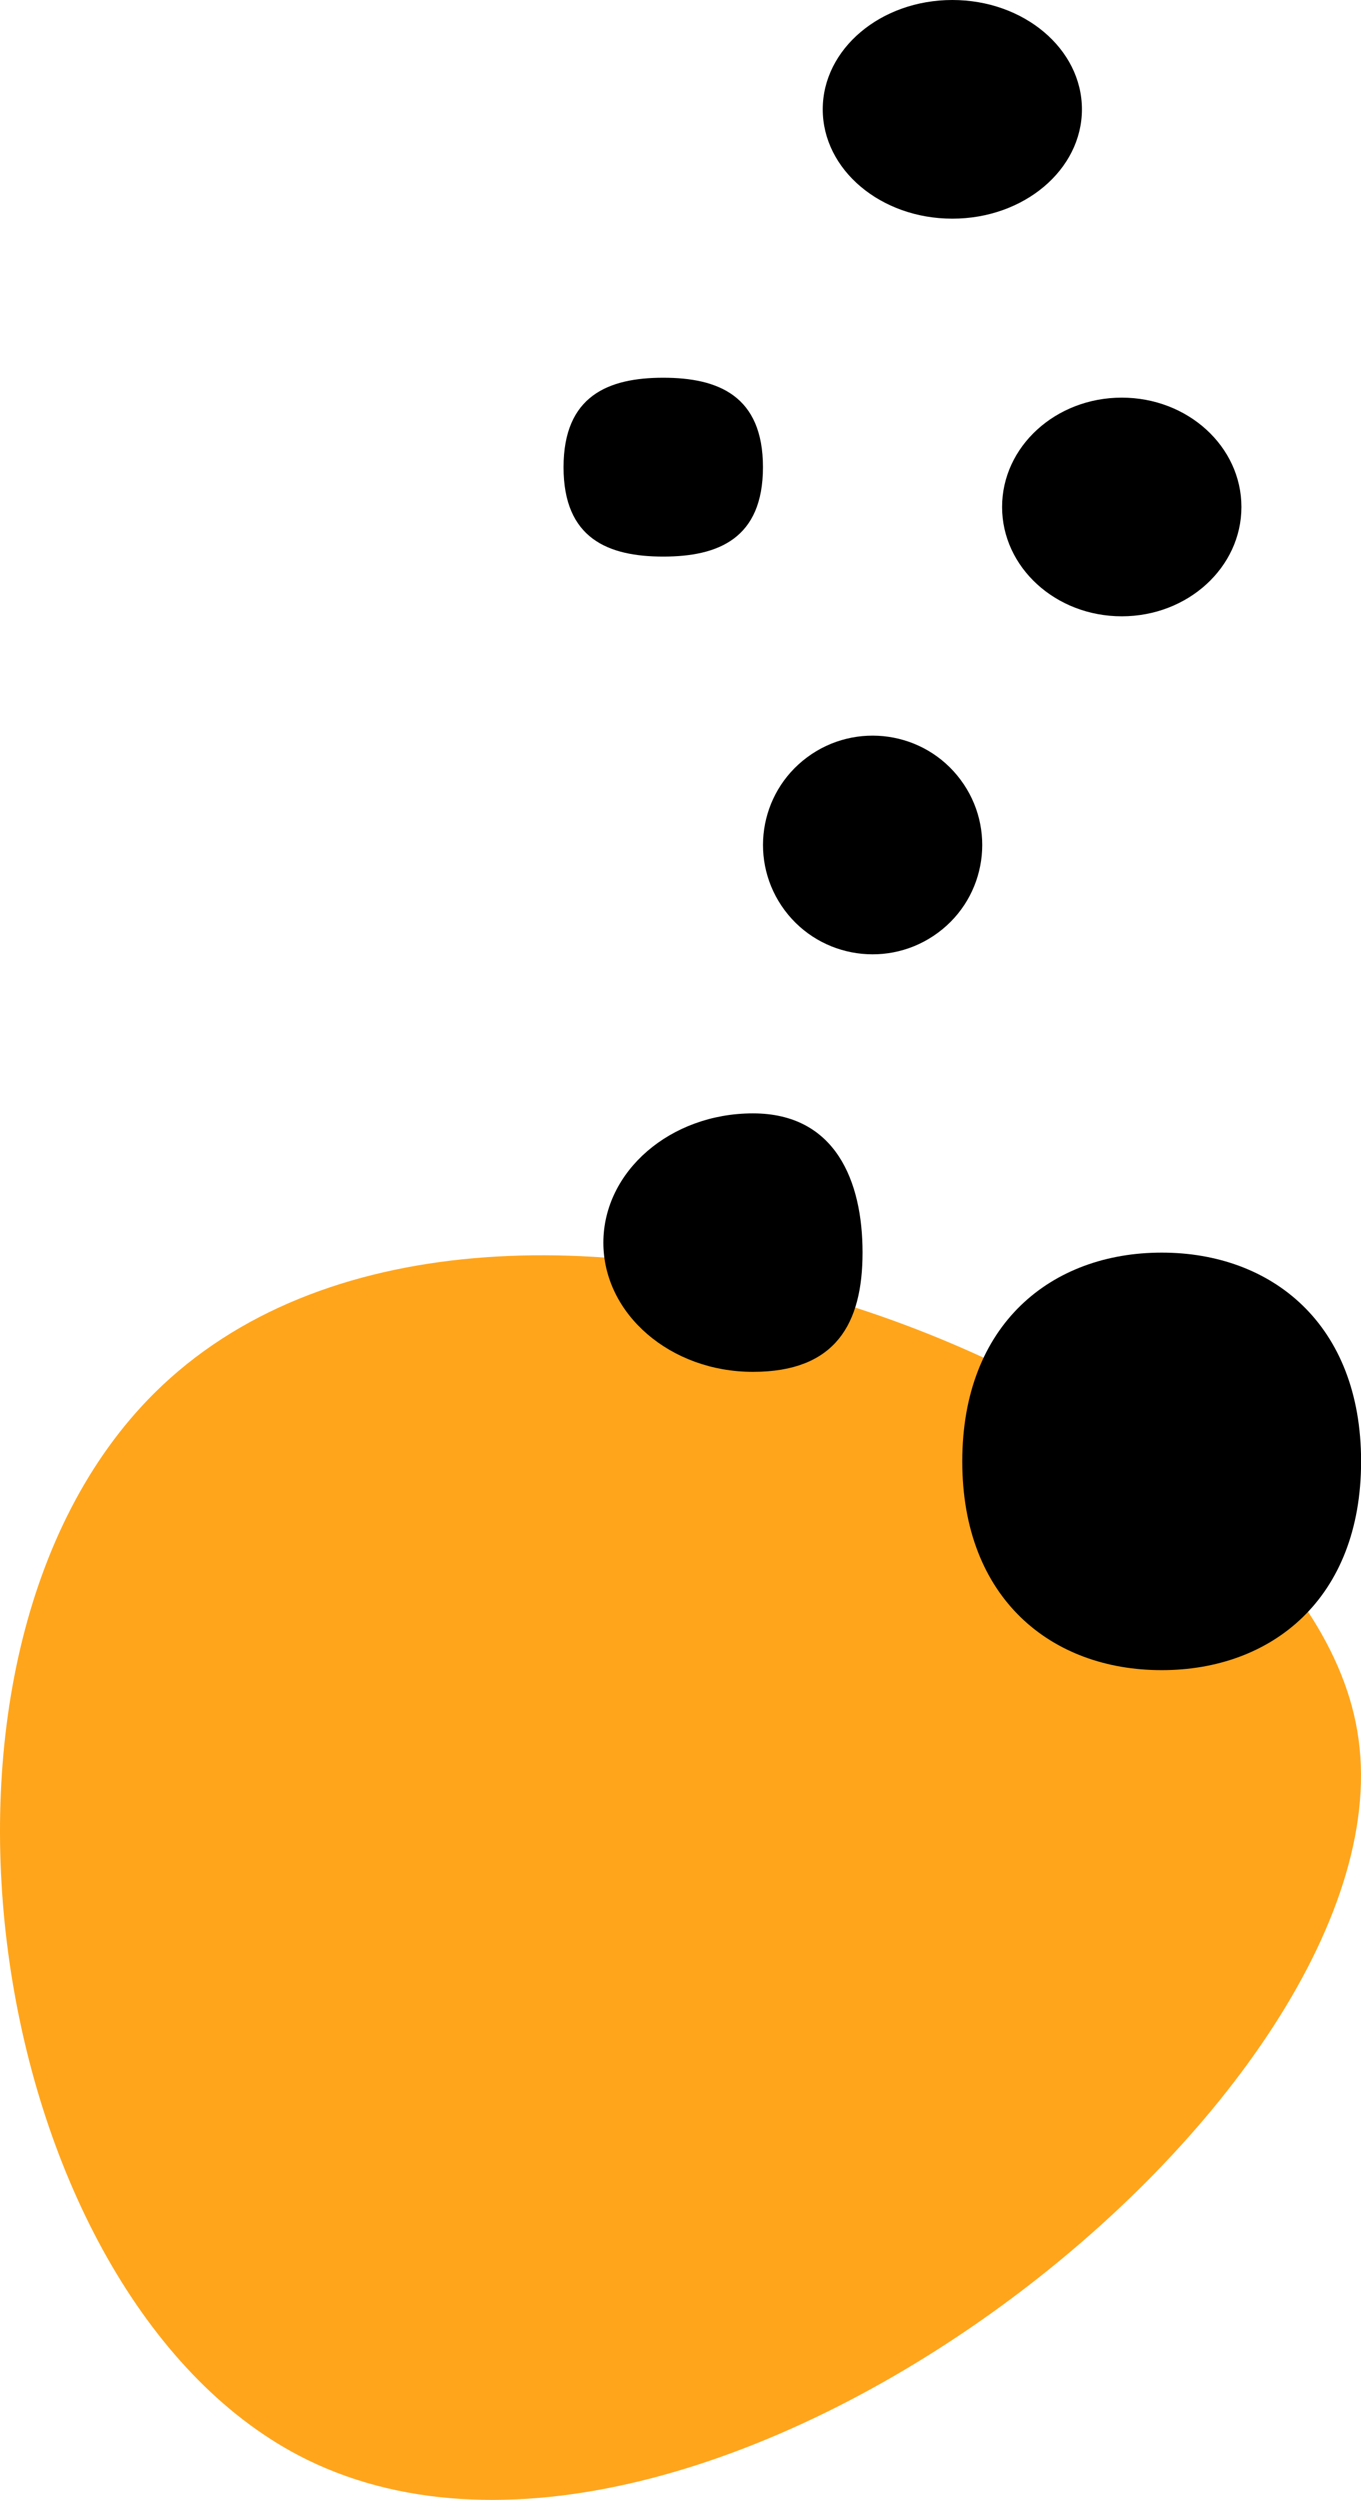 <svg width="128" height="235" viewBox="0 0 128 235" fill="none" xmlns="http://www.w3.org/2000/svg">
<path d="M14.522 130.951C45.741 99.984 122.166 130.165 127.649 162.703C133.468 196.587 65.547 250.443 28.062 230.808C-1.143 215.437 -10.654 155.971 14.522 130.951Z" fill="#FFA51C"/>
<g clip-path="url(#clip0_509_7)">
<path fill-rule="evenodd" clip-rule="evenodd" d="M89.566 0C96.298 0 101.754 4.6 101.754 10.278C101.754 15.956 96.298 20.556 89.566 20.556C82.833 20.556 77.377 15.956 77.377 10.278C77.377 4.6 82.833 0 89.566 0Z" fill="black"/>
<path fill-rule="evenodd" clip-rule="evenodd" d="M62.377 35.508C67.556 35.508 71.755 37.213 71.755 43.914C71.755 50.625 67.556 52.321 62.377 52.321C57.199 52.321 53 50.634 53 43.923C53 37.213 57.199 35.508 62.377 35.508Z" fill="black"/>
<path fill-rule="evenodd" clip-rule="evenodd" d="M105.5 37.379C111.714 37.379 116.754 41.978 116.754 47.657C116.754 53.335 111.714 57.935 105.5 57.935C99.285 57.935 94.245 53.335 94.245 47.657C94.245 41.978 99.285 37.379 105.5 37.379Z" fill="black"/>
<path fill-rule="evenodd" clip-rule="evenodd" d="M75.907 71.19C80.476 67.798 86.94 68.738 90.334 73.292C93.737 77.846 92.794 84.289 88.225 87.672C83.657 91.064 77.193 90.124 73.799 85.57C70.405 81.016 71.339 74.582 75.907 71.19Z" fill="black"/>
<path fill-rule="evenodd" clip-rule="evenodd" d="M70.811 104.661C78.579 104.661 81.122 111.03 81.122 117.741C81.122 124.451 78.579 128.959 70.811 128.959C63.043 128.959 56.745 123.52 56.745 116.81C56.754 110.099 63.043 104.661 70.811 104.661Z" fill="black"/>
<path fill-rule="evenodd" clip-rule="evenodd" d="M109.255 117.75C119.612 117.75 128.009 124.47 128.009 137.375C128.009 150.28 119.612 157 109.255 157C98.897 157 90.5 150.28 90.5 137.375C90.5 124.47 98.897 117.75 109.255 117.75Z" fill="black"/>
</g>
<defs>
<clipPath id="clip0_509_7">
<rect width="75" height="157" fill="white" transform="translate(53)"/>
</clipPath>
</defs>
</svg>
